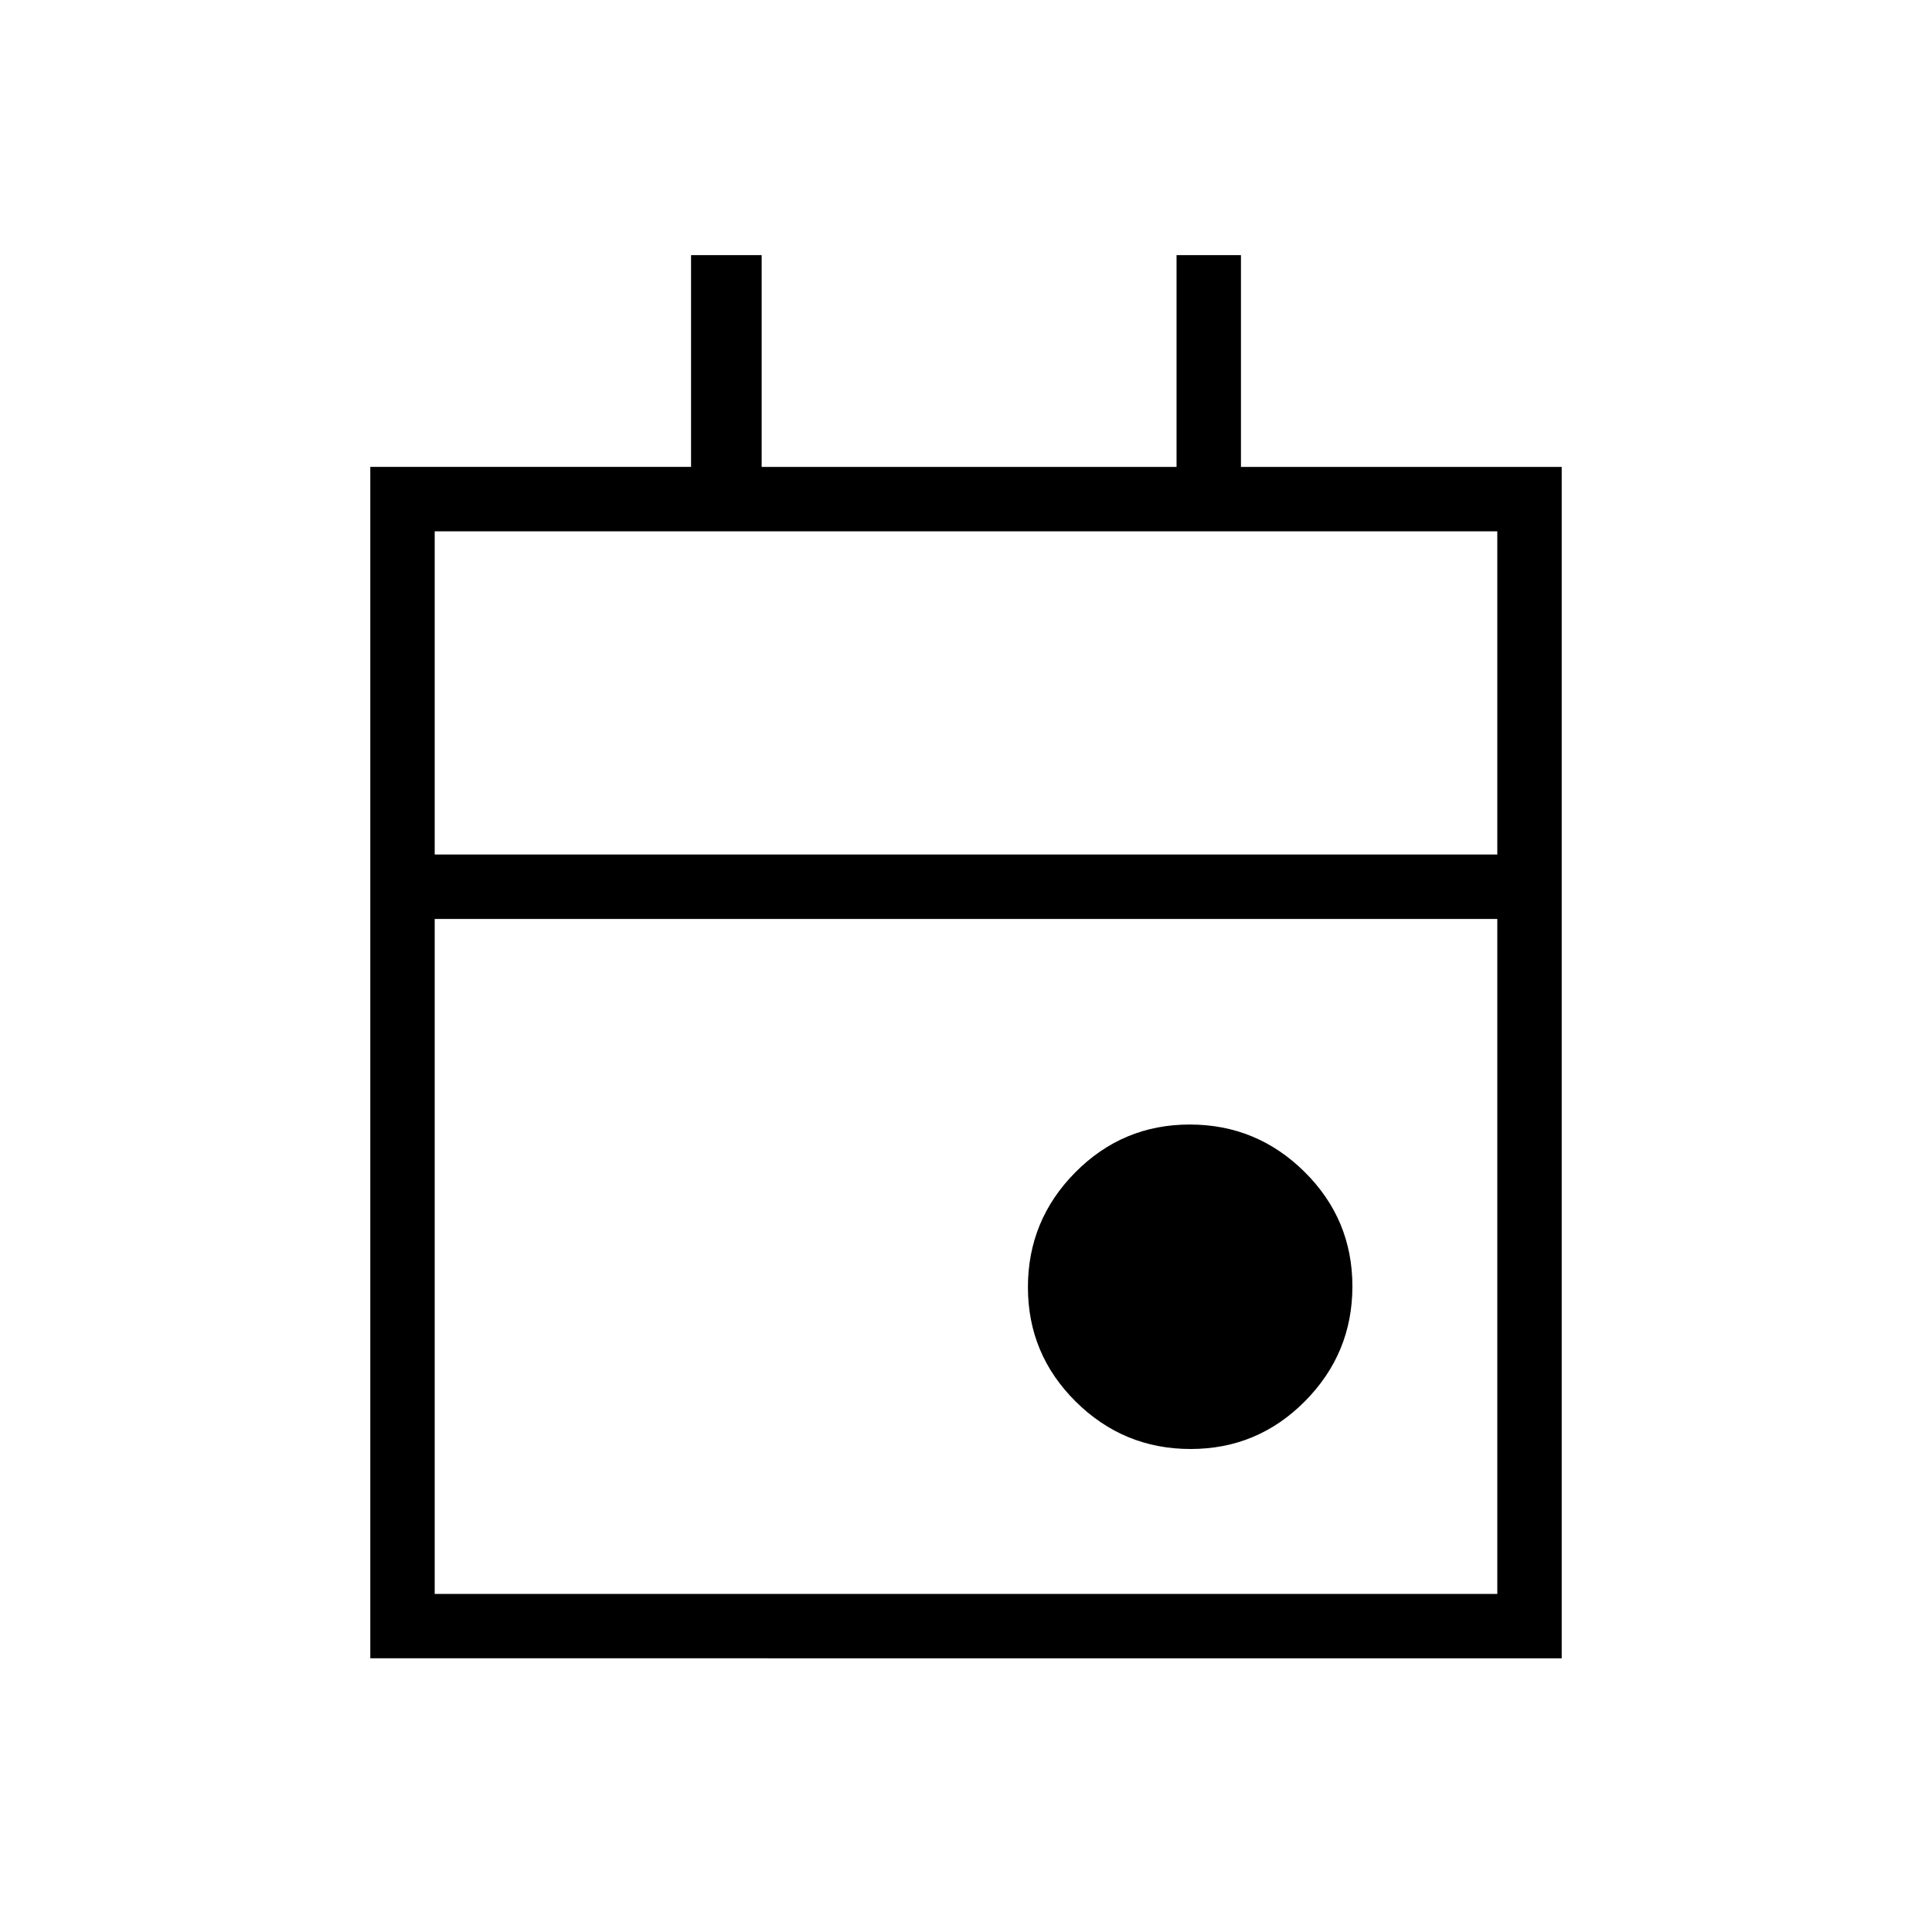 <svg xmlns="http://www.w3.org/2000/svg" height="20" viewBox="0 -960 960 960" width="20"><path d="M591.61-240q-33.3 0-57.07-23.54-23.77-23.55-23.77-56.85t23.54-57.07q23.55-23.77 56.85-23.77t57.07 23.54Q672-354.14 672-320.84t-23.54 57.07Q624.91-240 591.61-240ZM184-136v-592h159.38v-105.23h35.08V-728h206.16v-105.23h32V-728H776v592H184Zm32-32h528v-335.38H216V-168Zm0-367.39h528V-696H216v160.61Zm0 0V-696v160.61Z"/></svg>